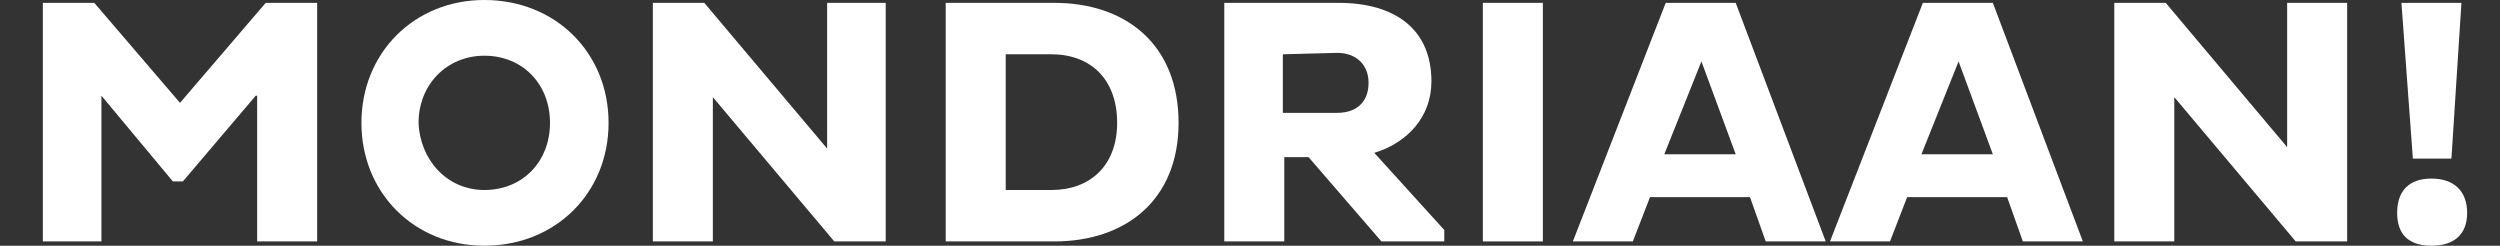 <?xml version="1.0" encoding="utf-8"?>
<!-- Generator: Adobe Illustrator 23.0.2, SVG Export Plug-In . SVG Version: 6.00 Build 0)  -->
<svg version="1.1" id="Laag_1" xmlns="http://www.w3.org/2000/svg" xmlns:xlink="http://www.w3.org/1999/xlink" x="0px" y="0px"
	 width="175px" height="17.2px" viewBox="0 0 175 17.2" style="enable-background:new 0 0 175 17.2;" xml:space="preserve">
<rect x="0" y="0" width="175" height="17.2" fill="#333333" stroke="none"/>
<style type="text/css">
	.st0{fill:#FFFFFF;}
</style>
<g>
	<path class="st0" d="M17.9,6.7l-5.1,6h-0.7l-5-6v10.2H3V0.2h3.6l6,7l6-7h3.6v16.7H18V6.7H17.9z"/>
	<path class="st0" d="M33.9,0c5,0,8.7,3.7,8.7,8.6s-3.7,8.6-8.7,8.6c-4.9,0-8.6-3.7-8.6-8.6C25.3,3.7,29,0,33.9,0z M33.9,13.3
		c2.7,0,4.6-2,4.6-4.7s-1.9-4.7-4.6-4.7c-2.6,0-4.6,2-4.6,4.7C29.4,11.2,31.3,13.3,33.9,13.3z"/>
	<path class="st0" d="M49.9,6.8v10.1h-4.2V0.2h3.6l8.6,10.2V0.2H62v16.7h-3.6L49.9,6.8z"/>
	<path class="st0" d="M66.2,0.2h7.6c5,0,8.7,2.9,8.7,8.4c0,5.4-3.7,8.3-8.7,8.3h-7.6V0.2z M70.4,3.8v9.5h3.2c2.7,0,4.6-1.7,4.6-4.7
		c0-3.1-1.9-4.8-4.6-4.8H70.4z"/>
	<path class="st0" d="M85.7,0.2h8c3.9,0,6.5,1.8,6.5,5.5c0,2.5-1.7,4.3-4,5l4.9,5.4v0.8h-4.4L91.6,11h-1.7v5.9h-4.2
		C85.7,16.9,85.7,0.2,85.7,0.2z M89.8,3.8v4.1h3.8c1.4,0,2.2-0.8,2.2-2.1s-0.9-2.1-2.2-2.1L89.8,3.8L89.8,3.8z"/>
	<path class="st0" d="M103.8,0.2h4.2v16.7h-4.2V0.2z"/>
	<path class="st0" d="M116.6,0.2h4.9l6.3,16.7h-4.2l-1.1-3.1h-7l-1.2,3.1h-4.2L116.6,0.2z M116.5,10.8h5l-2.4-6.5L116.5,10.8z"/>
	<path class="st0" d="M134.6,0.2h4.9l6.3,16.7h-4.2l-1.1-3.1h-7l-1.2,3.1h-4.2L134.6,0.2z M134.5,10.8h5l-2.4-6.5L134.5,10.8z"/>
	<path class="st0" d="M152.2,6.8v10.1H148V0.2h3.6l8.5,10.1V0.2h4.2v16.7h-3.6L152.2,6.8z"/>
	<path class="st0" d="M170.2,12.5c1.6,0,2.5,0.9,2.5,2.4s-0.9,2.3-2.5,2.3s-2.4-0.8-2.4-2.3S168.6,12.5,170.2,12.5z M168.1,0.2h4.2
		l-0.7,10.9h-2.7L168.1,0.2z"/>
</g>
</svg>
